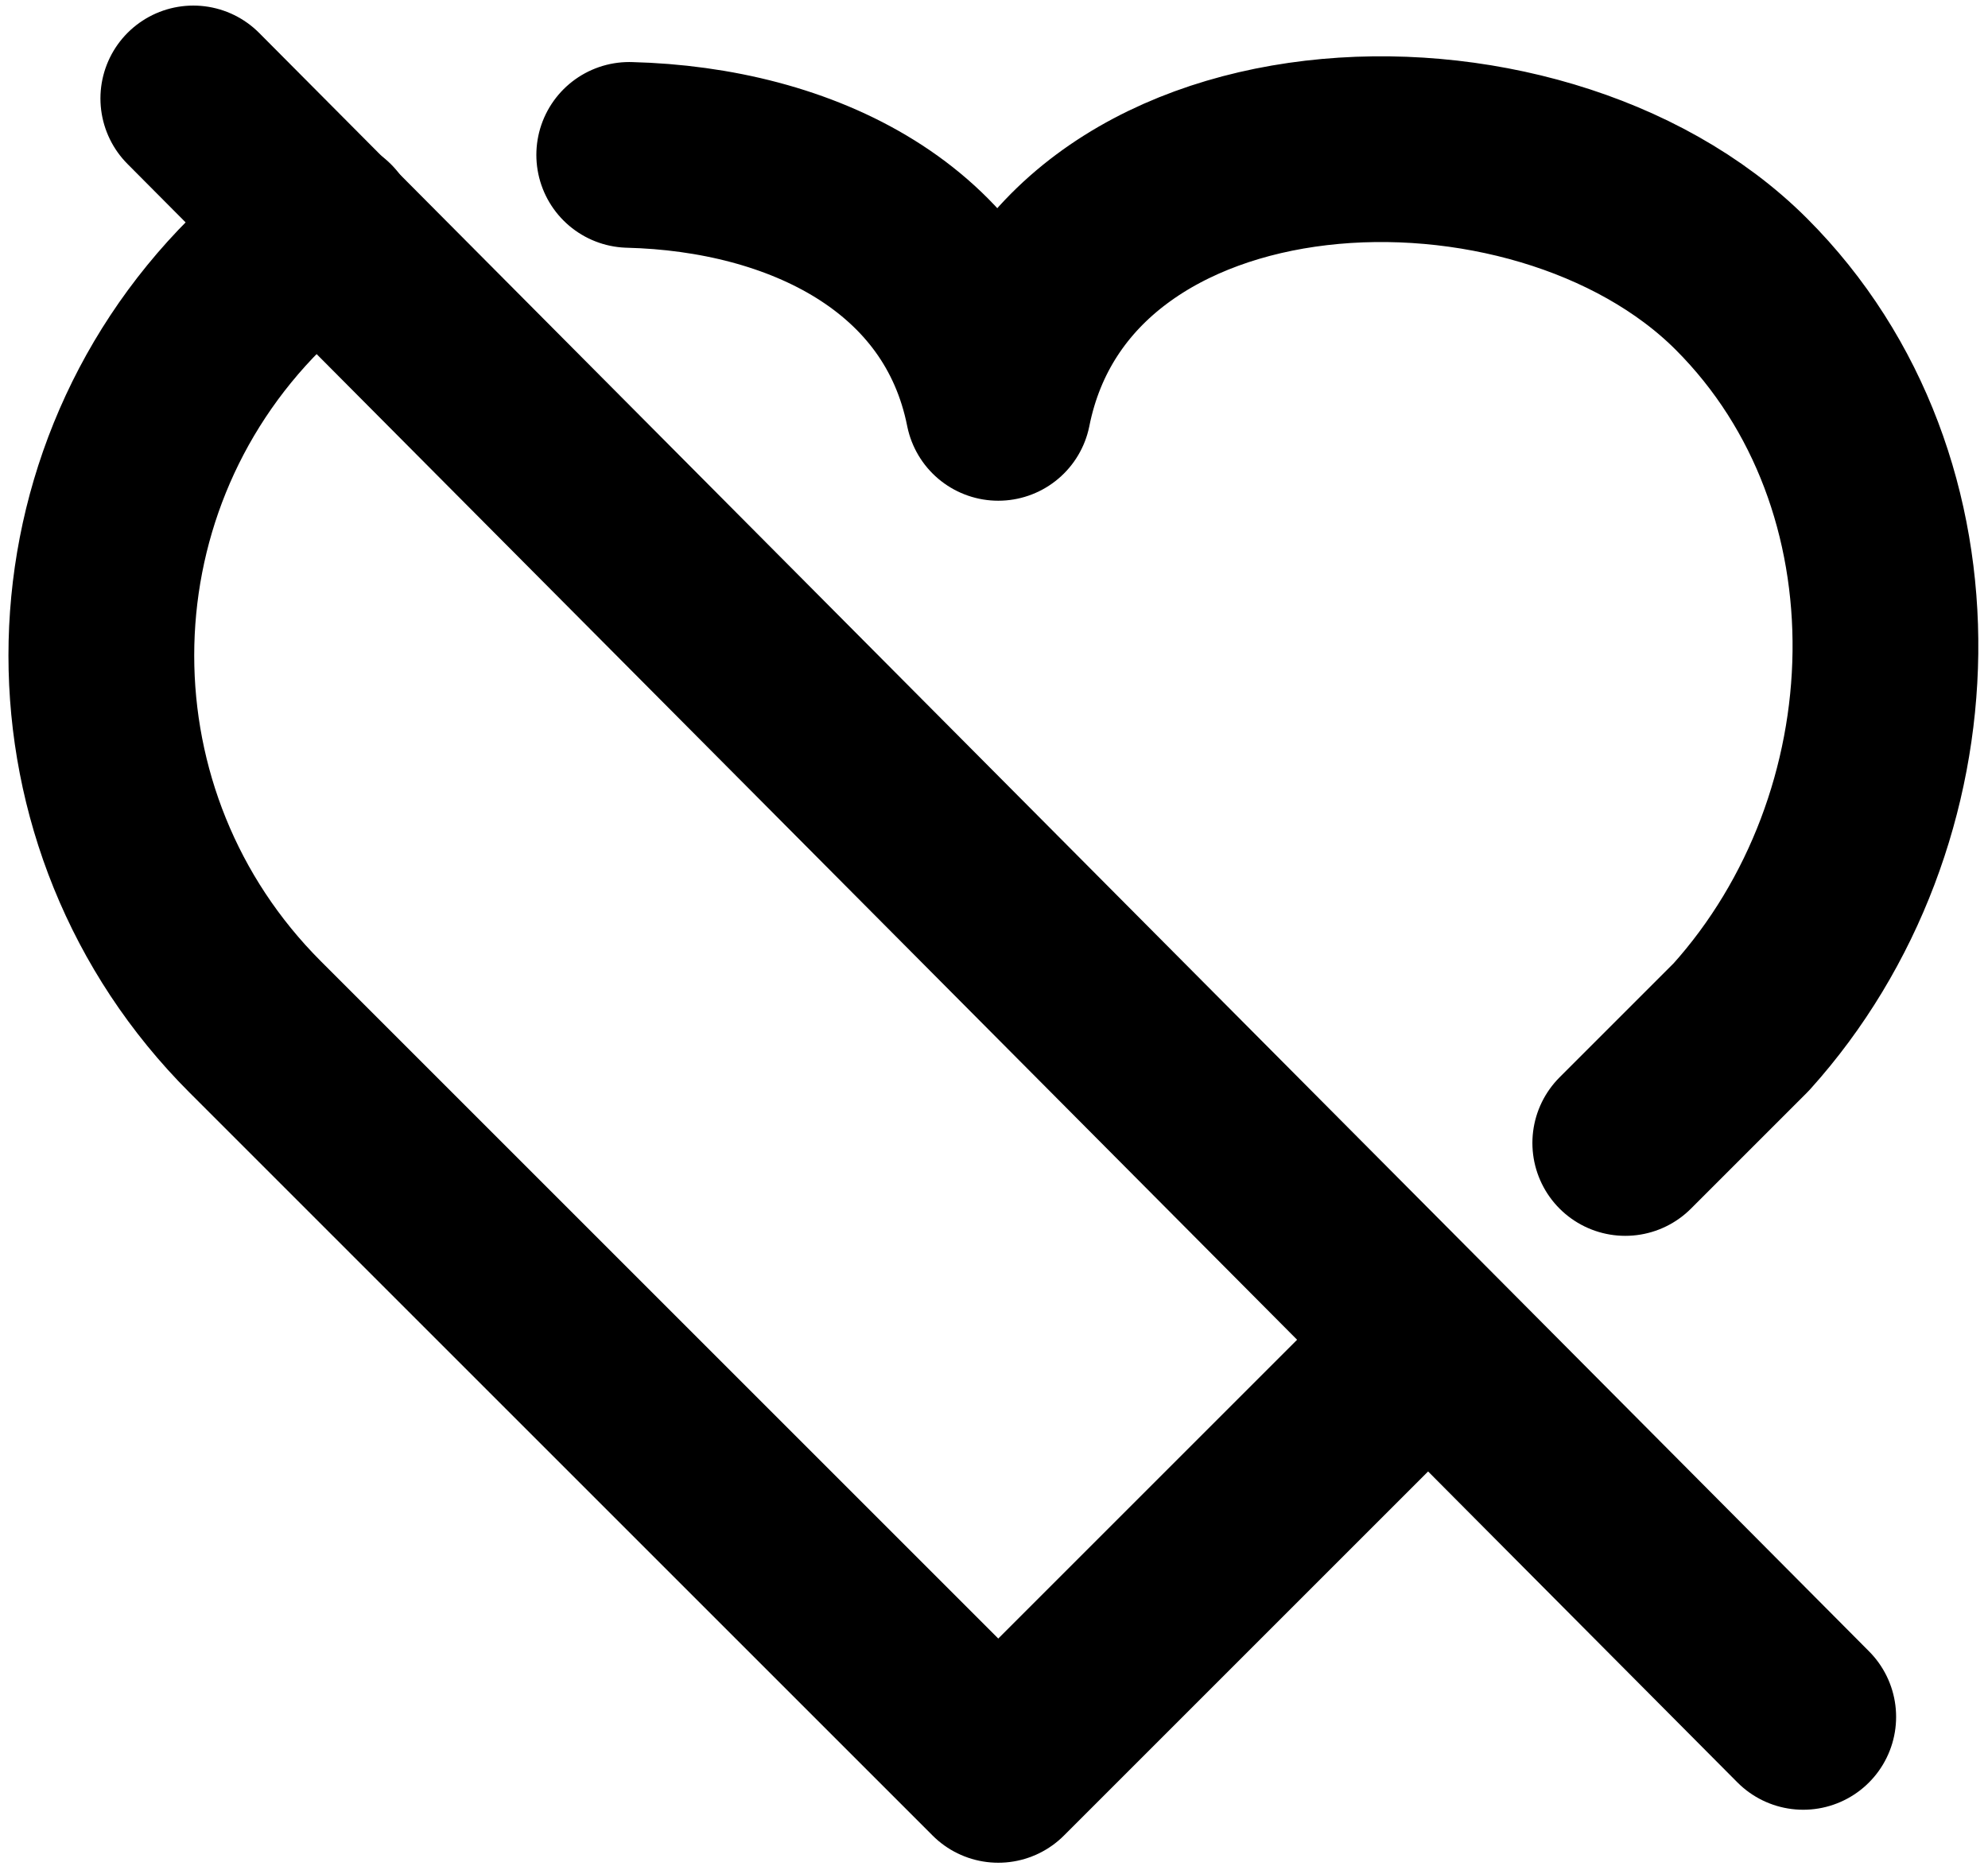 <?xml version="1.0" encoding="utf-8"?>
<svg viewBox="0 0 16.053 15.101" xmlns="http://www.w3.org/2000/svg">
  <g fill="none" fill-rule="evenodd" stroke="#000000" stroke-linecap="round" stroke-linejoin="round" transform="matrix(1, 0, 0, 1, 0.818, 0.052)">
    <path d="m10.672 10.813c-.65.65-1.801 1.801-3.429 3.429l-6-6c-1.657-1.657-1.657-4.343 0-6 .164-.164.355-.31.566-.437m2.454-.606c1.388.035 2.706.669 2.98 2.043.5-2.5 4.343-2.657 6-1 1.603 1.603 1.5 4.334 0 6-.417.417-.729.729-.937.937" style="stroke-width: 1.5px;"/>
    <path d="m.743.743 13 13.071" style="stroke-width: 1.5px;"/>
  </g>
</svg>